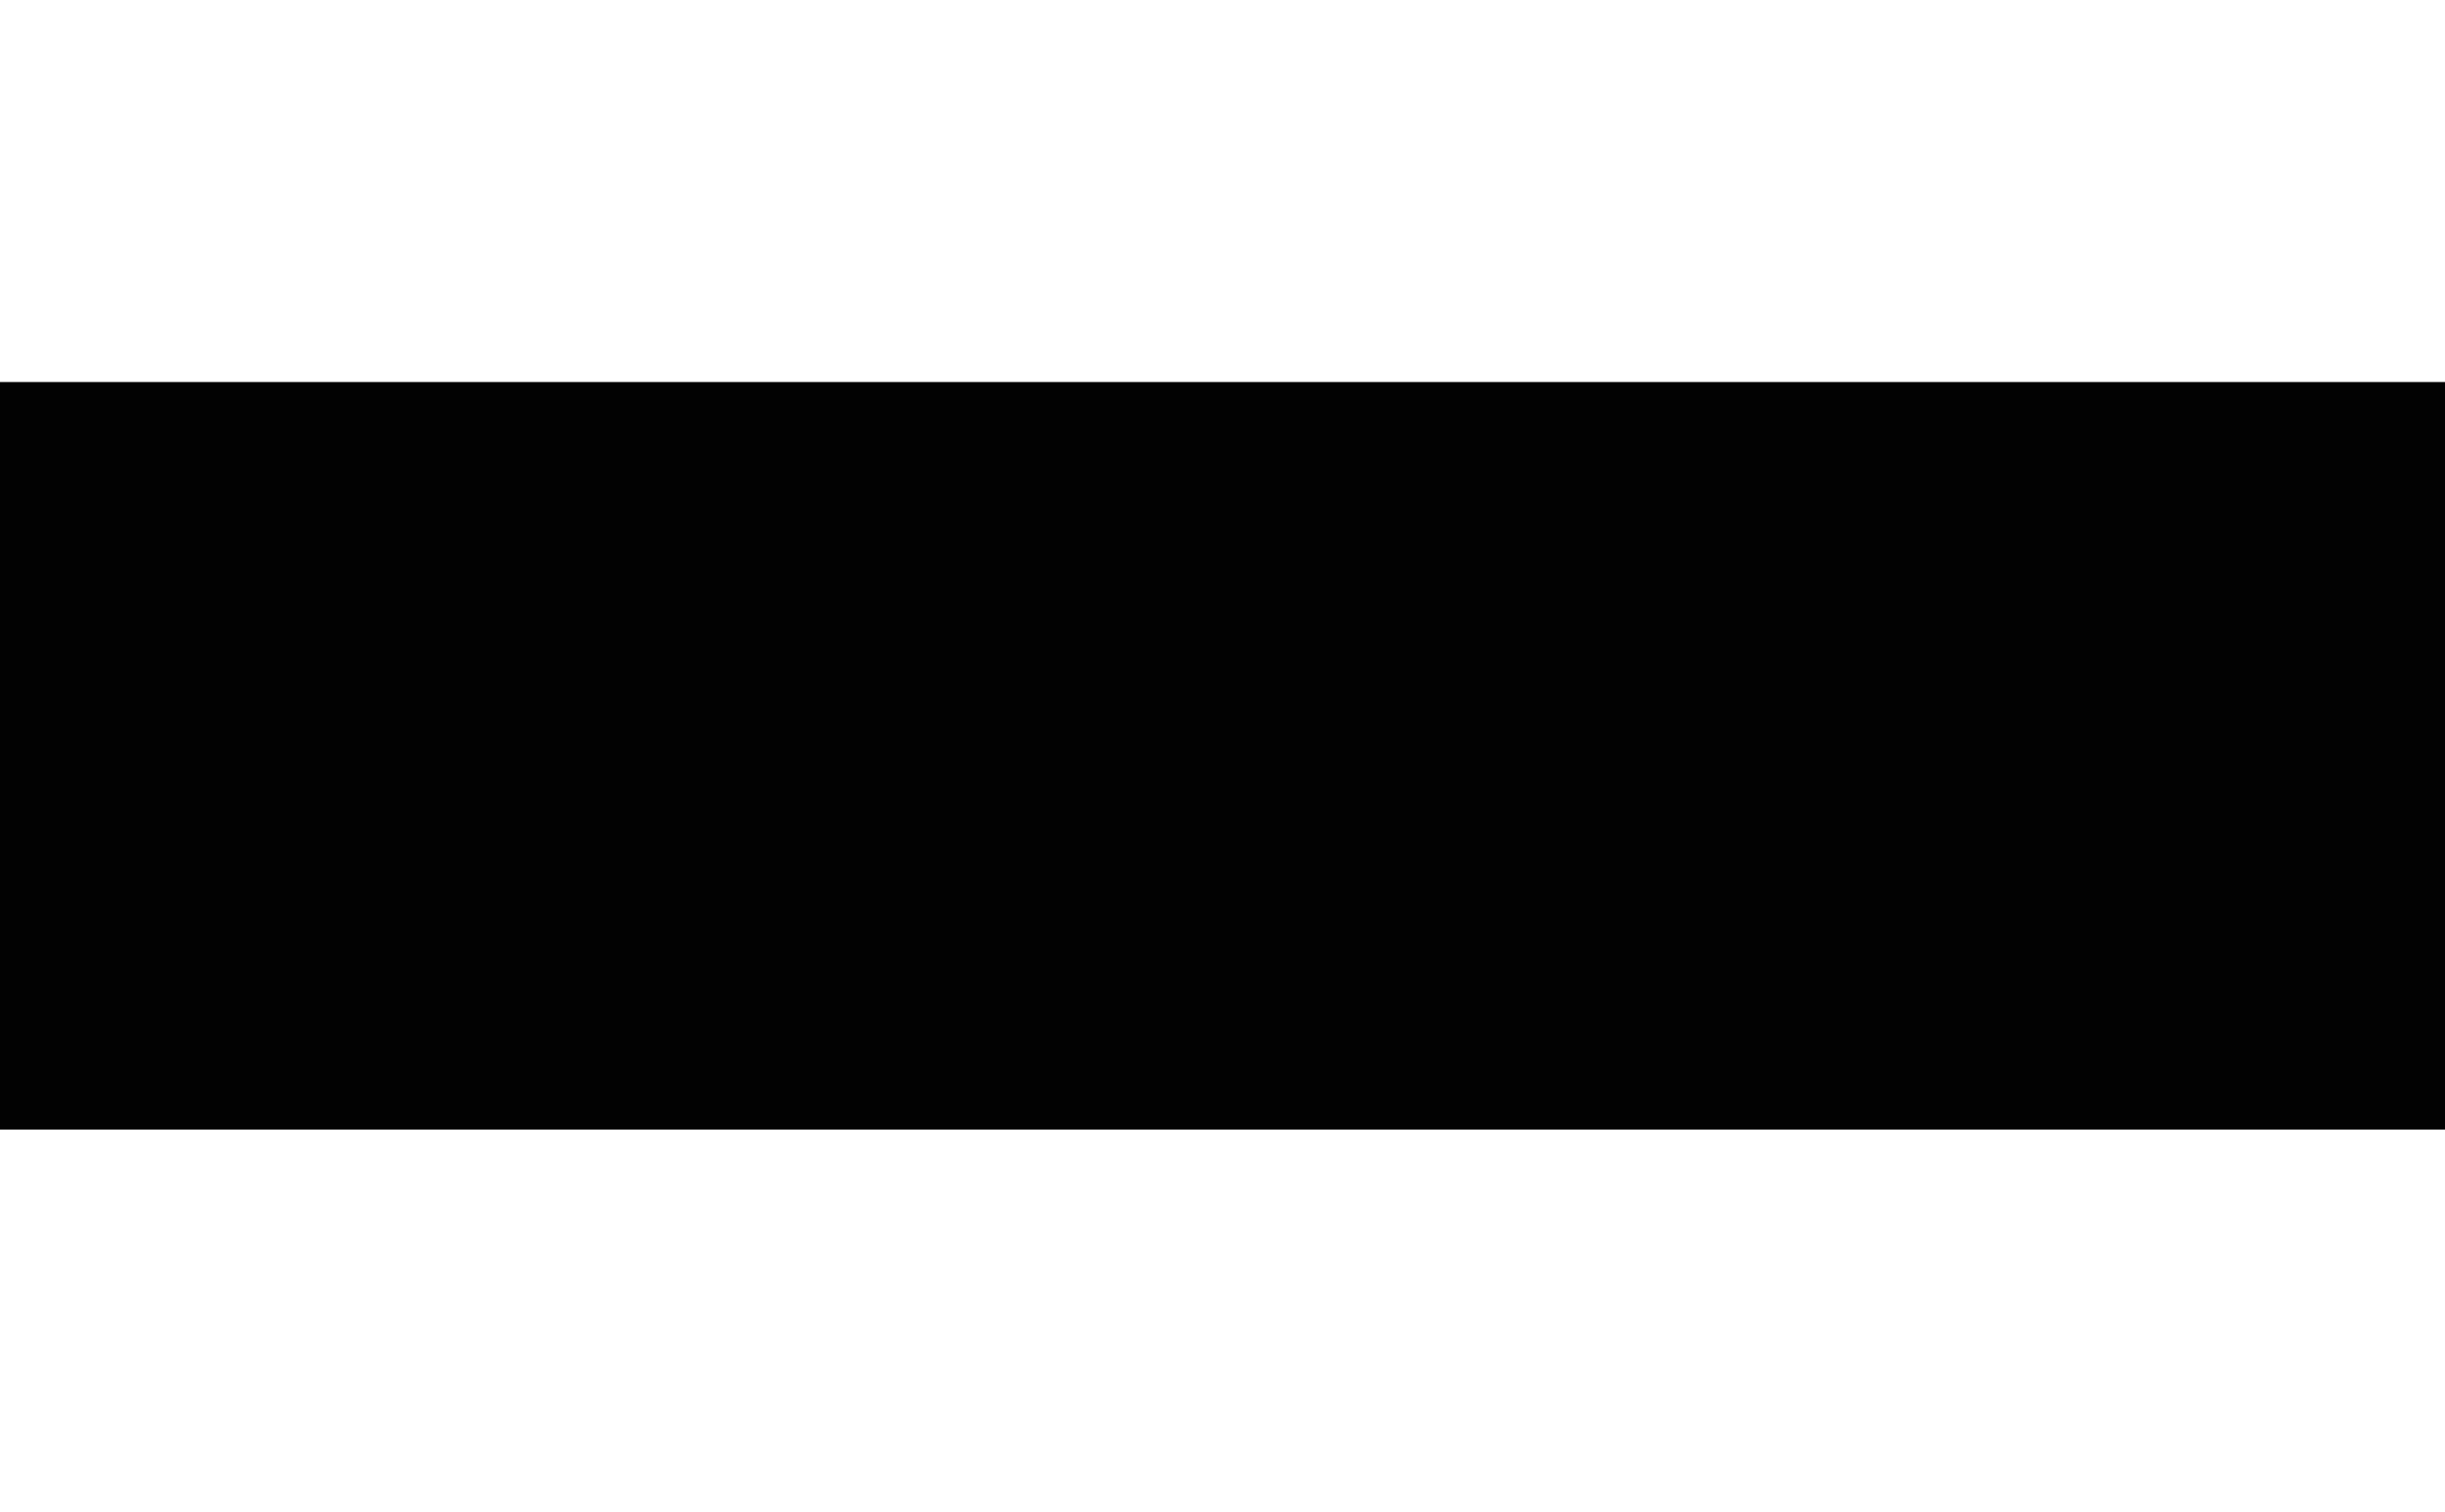 <svg width="1920" height="1187" viewBox="0 0 1920 1187" fill="none" xmlns="http://www.w3.org/2000/svg">
<g filter="url(#filter0_f_30_75)">
<rect x="-220" y="300" width="2360" height="587" fill="#020202"/>
</g>
<defs>
<filter id="filter0_f_30_75" x="-520" y="0" width="2960" height="1187" filterUnits="userSpaceOnUse" color-interpolation-filters="sRGB">
<feFlood flood-opacity="0" result="BackgroundImageFix"/>
<feBlend mode="normal" in="SourceGraphic" in2="BackgroundImageFix" result="shape"/>
<feGaussianBlur stdDeviation="150" result="effect1_foregroundBlur_30_75"/>
</filter>
</defs>
</svg>
